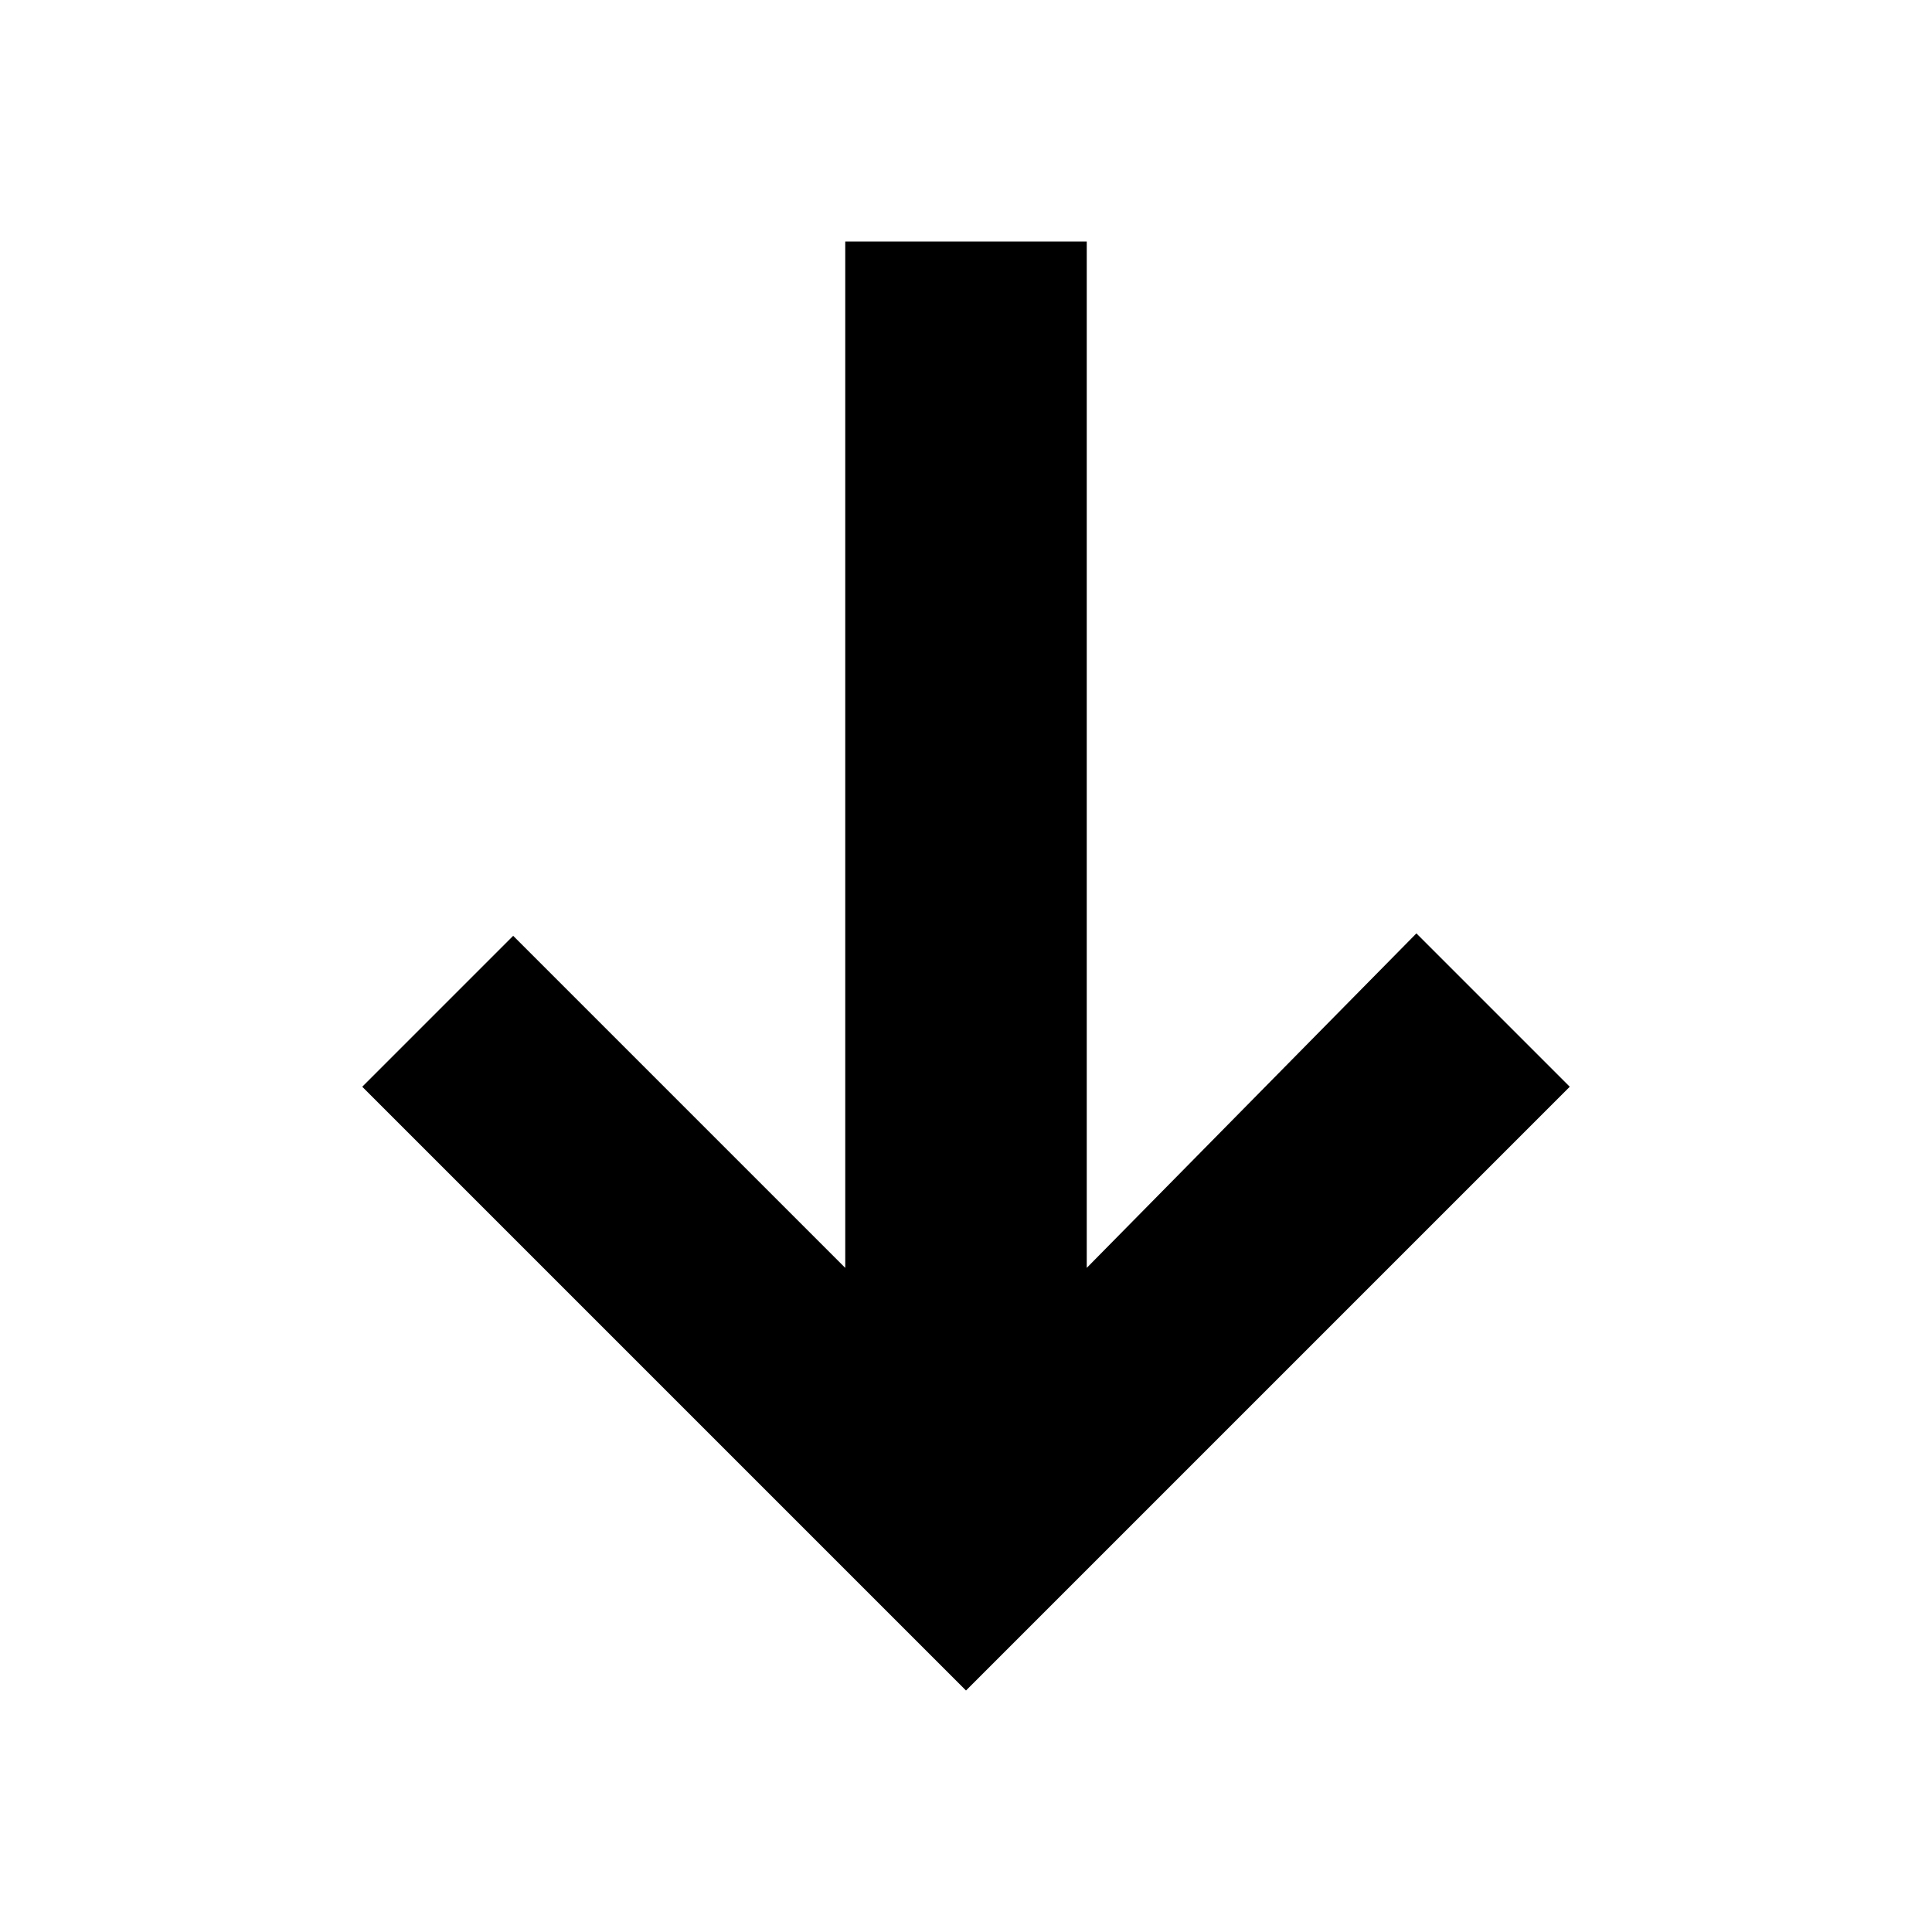 <svg xmlns="http://www.w3.org/2000/svg" width="16" height="16" viewBox="0 0 16 16"><rect width="16" height="16" transform="translate(16) rotate(90)" style="fill:none"/><path d="M7,2H9v8.5l2.73-2.77L13,9,8,14,3,9,4.25,7.75,7,10.5Z" style="fill-rule:evenodd"/></svg>
